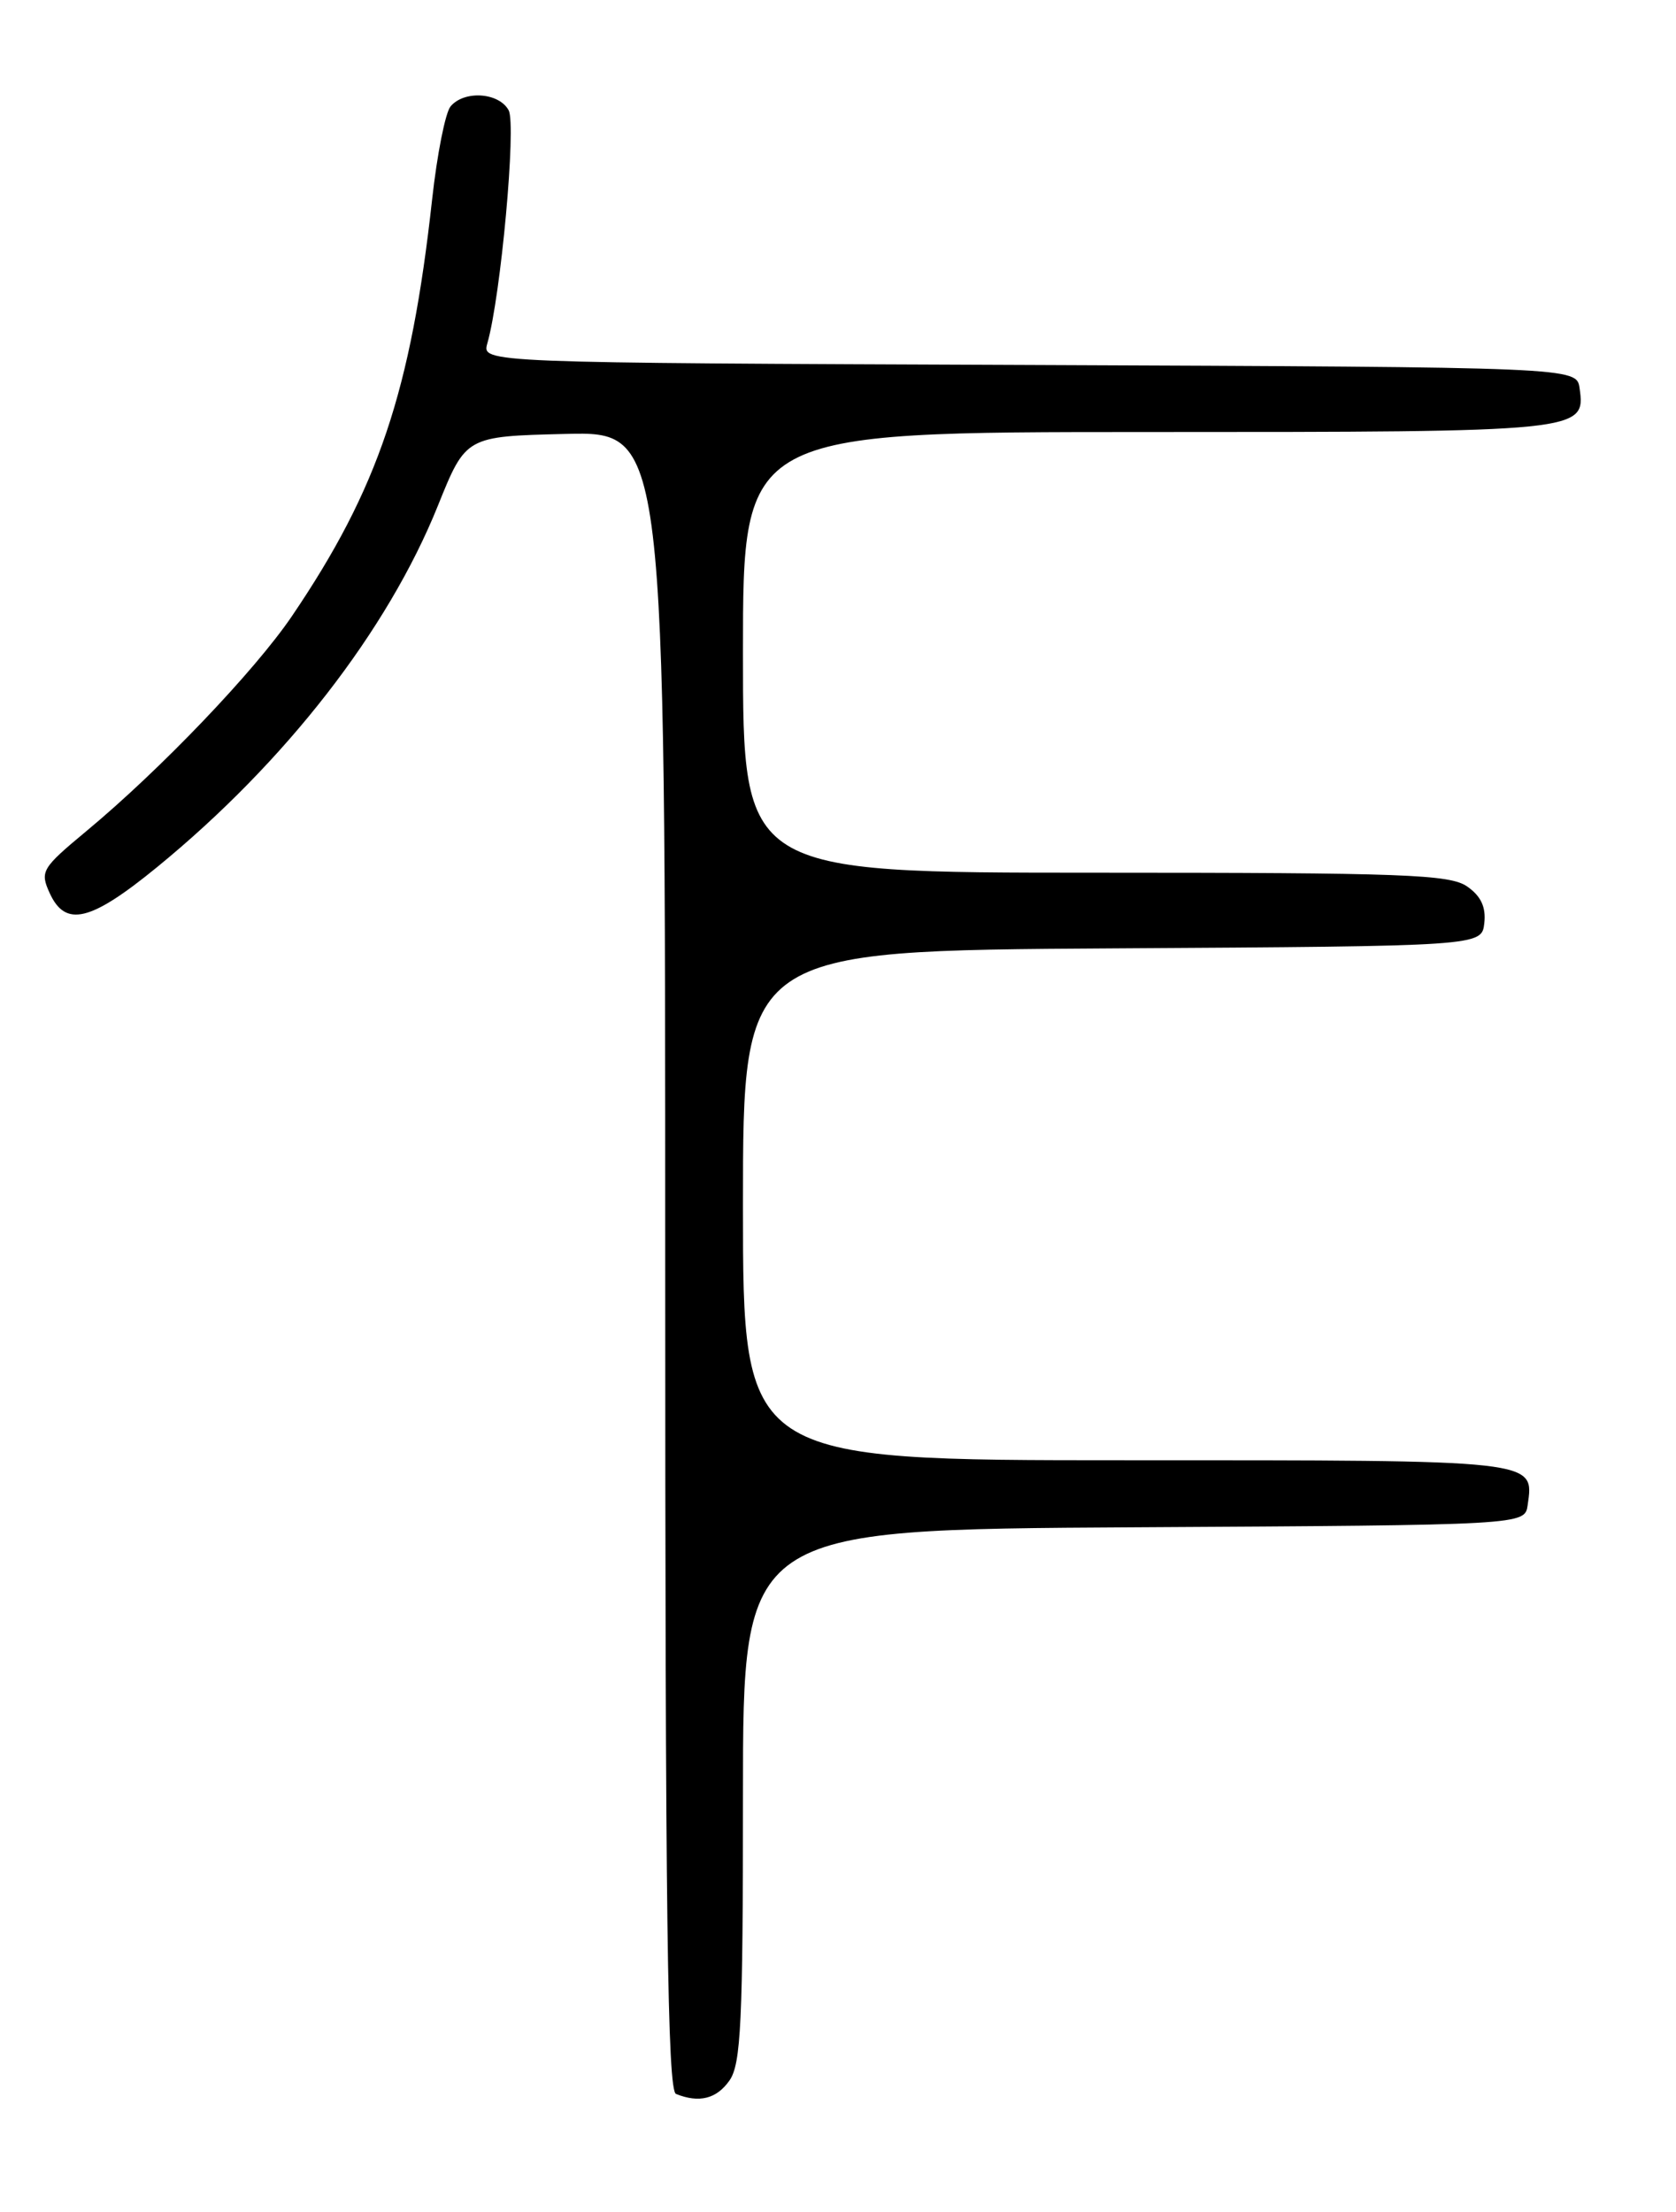 <?xml version="1.0" encoding="UTF-8" standalone="no"?>
<!DOCTYPE svg PUBLIC "-//W3C//DTD SVG 1.1//EN" "http://www.w3.org/Graphics/SVG/1.1/DTD/svg11.dtd" >
<svg xmlns="http://www.w3.org/2000/svg" xmlns:xlink="http://www.w3.org/1999/xlink" version="1.1" viewBox="0 0 194 256">
 <g >
 <path fill="currentColor"
d=" M 84.44 240.78 C 85.77 238.88 86.00 234.02 86.00 207.79 C 86.00 177.02 86.00 177.02 131.25 176.76 C 176.50 176.50 176.50 176.50 176.83 174.19 C 177.57 168.92 178.26 169.00 130.38 169.00 C 86.00 169.00 86.00 169.00 86.00 139.51 C 86.00 110.02 86.00 110.02 128.75 109.76 C 171.50 109.50 171.50 109.50 171.81 106.85 C 172.02 104.99 171.43 103.71 169.83 102.60 C 167.84 101.20 162.50 101.00 126.78 101.00 C 86.00 101.00 86.00 101.00 86.00 75.50 C 86.00 50.00 86.00 50.00 132.81 50.00 C 183.20 50.00 183.55 49.96 182.84 44.94 C 182.50 42.50 182.50 42.50 119.14 42.24 C 55.77 41.99 55.77 41.99 56.41 39.74 C 57.97 34.30 59.78 14.46 58.88 12.77 C 57.77 10.70 53.73 10.42 52.15 12.32 C 51.55 13.04 50.59 17.88 50.02 23.07 C 47.57 45.32 43.78 56.58 33.79 71.31 C 29.47 77.67 18.60 89.04 10.02 96.17 C 4.82 100.49 4.61 100.85 5.75 103.36 C 7.58 107.36 10.47 106.66 18.19 100.35 C 33.04 88.20 44.87 72.98 50.69 58.52 C 53.92 50.50 53.92 50.50 65.46 50.22 C 77.00 49.94 77.00 49.94 77.00 145.88 C 77.00 221.71 77.26 241.94 78.25 242.34 C 80.93 243.42 82.95 242.91 84.44 240.78 Z "/>
</g>
</svg>